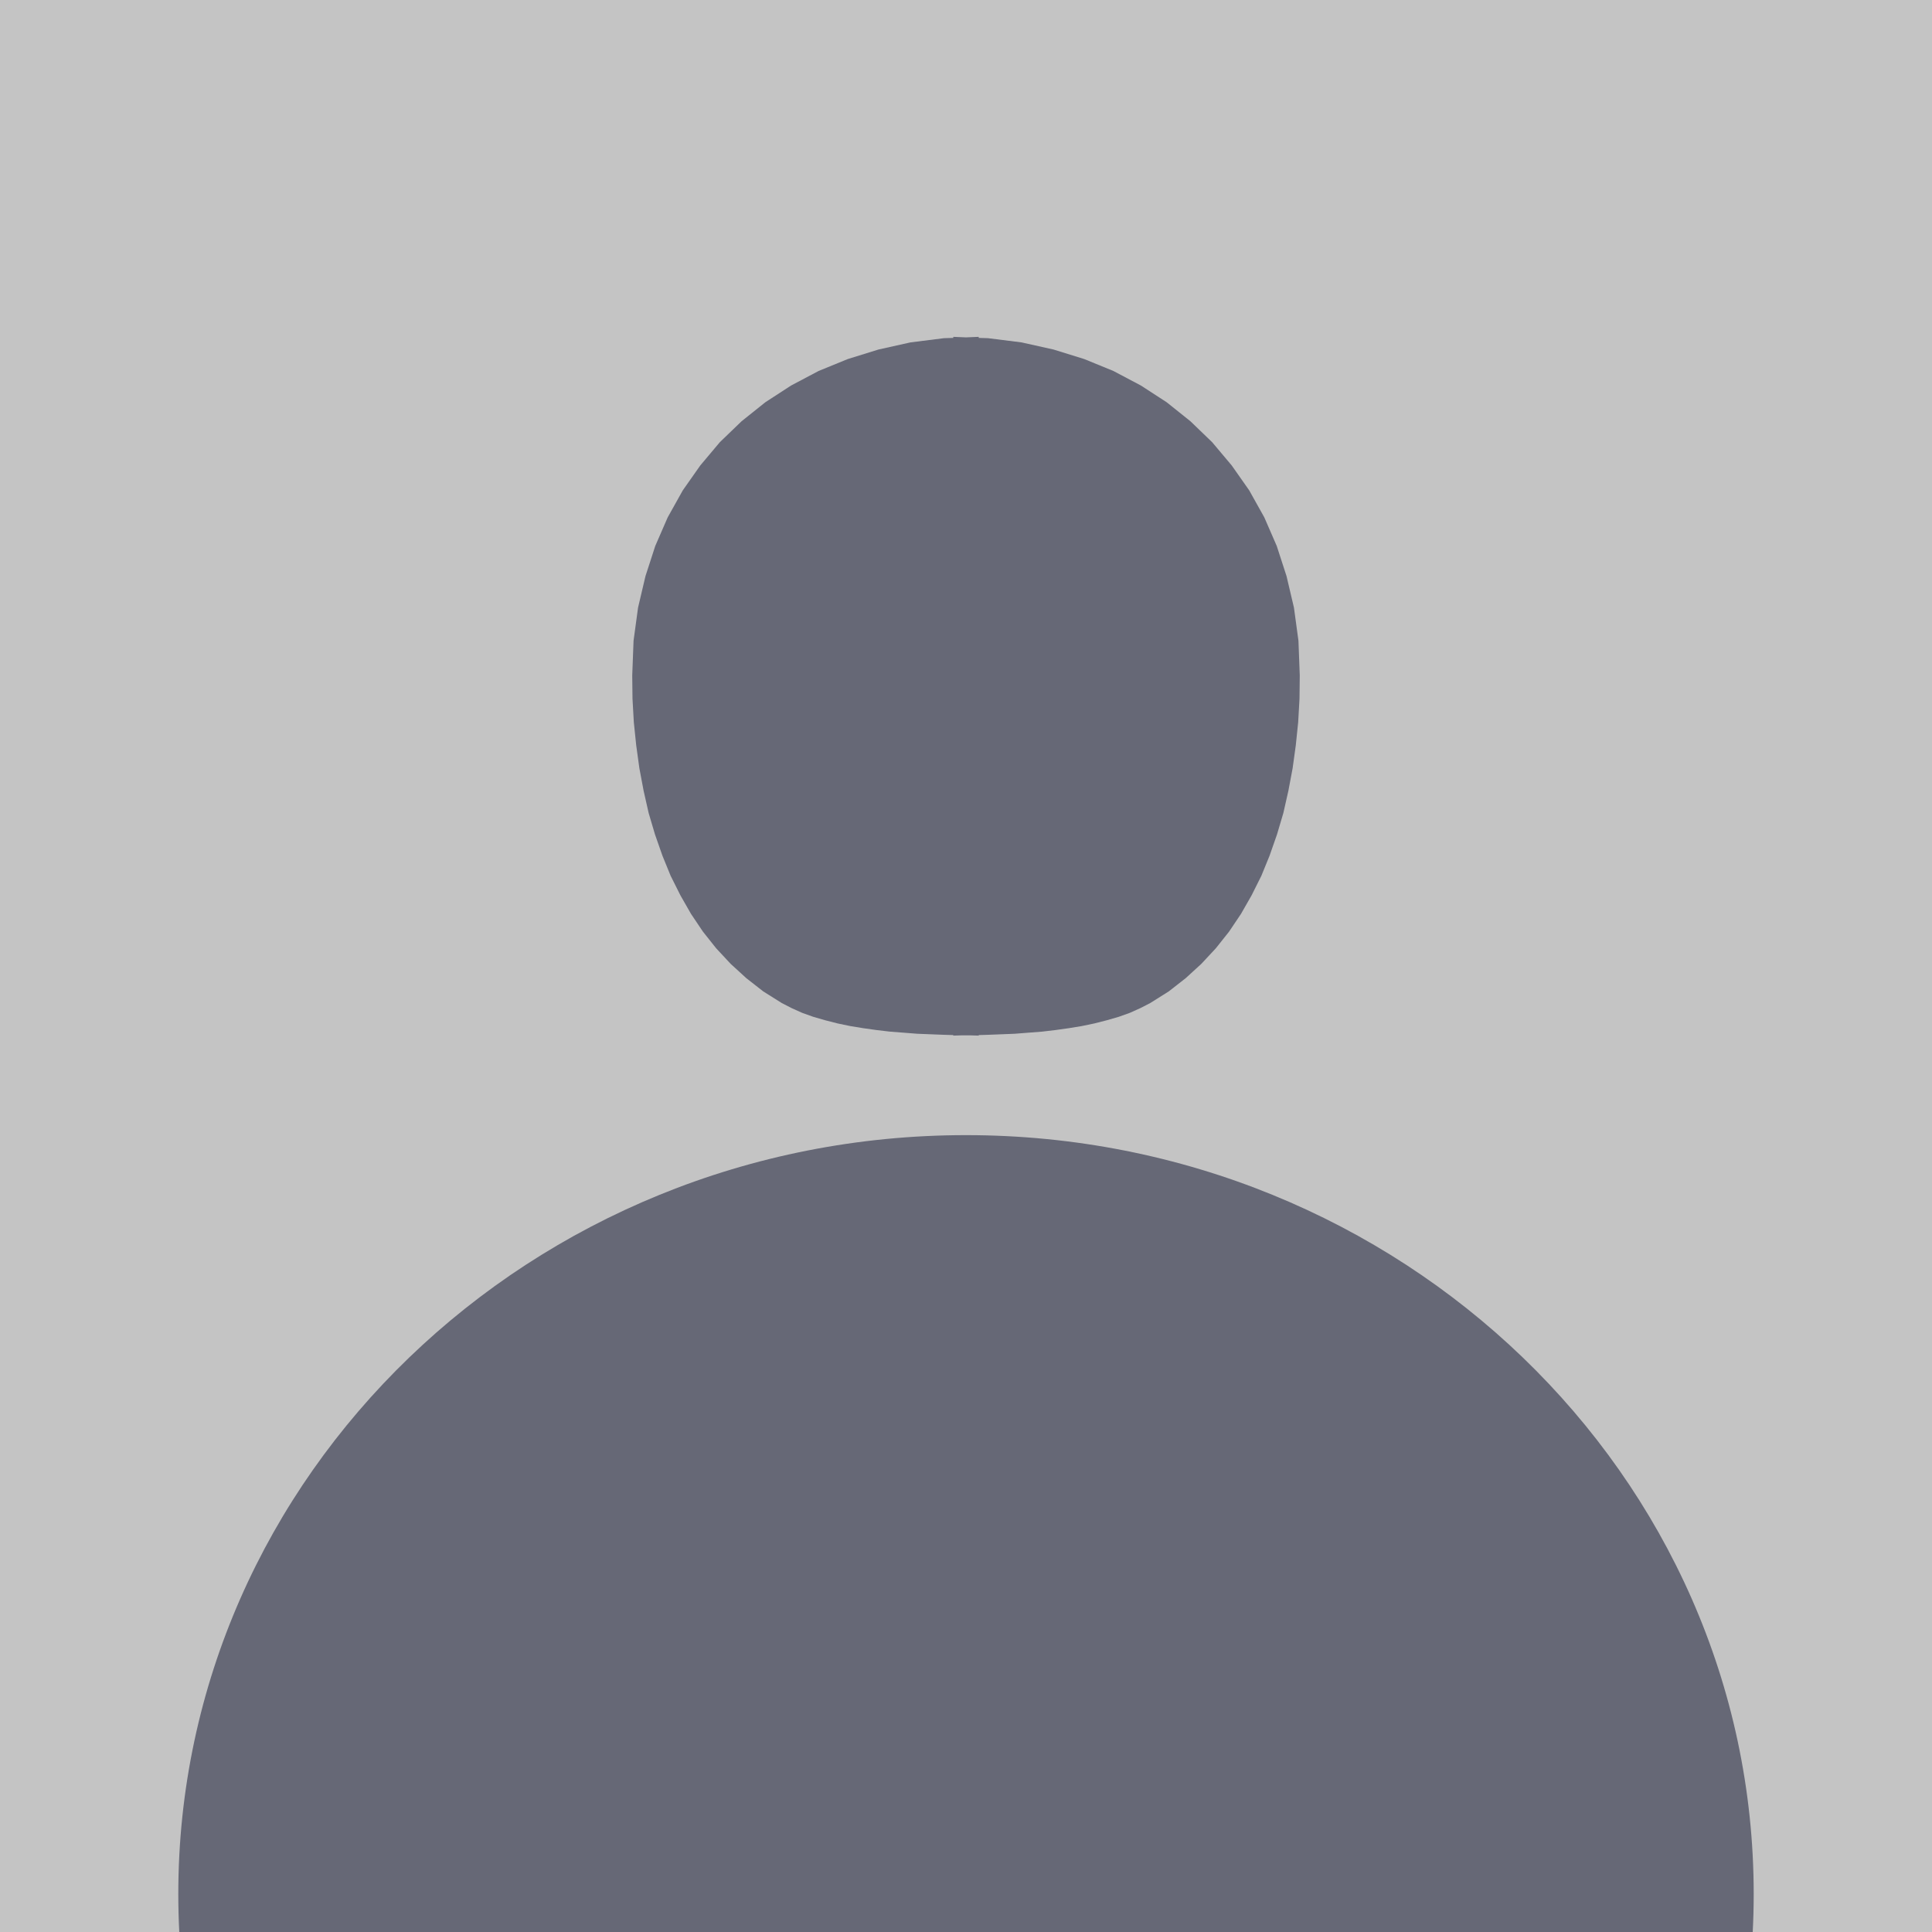 <?xml version="1.0" encoding="UTF-8" standalone="no" ?>
<!DOCTYPE svg PUBLIC "-//W3C//DTD SVG 1.1//EN" "http://www.w3.org/Graphics/SVG/1.1/DTD/svg11.dtd">
<svg xmlns="http://www.w3.org/2000/svg" xmlns:xlink="http://www.w3.org/1999/xlink" version="1.1" width="400" height="400" viewBox="0 0 400 400" xml:space="preserve">
<desc>Created with Fabric.js 4.6.0</desc>
<defs>
</defs>
<g transform="matrix(5.48 0 0 5.48 200 200)" id="W6dCigdD-m8vt8sJdtMmj"  >
<g style="" vector-effect="non-scaling-stroke"   >
		<g transform="matrix(1 0 0 1 0.13 0)" id="uRcD8_9TCRg1vylT_Insi"  >
<path style="stroke: none; stroke-width: 1; stroke-dasharray: none; stroke-linecap: butt; stroke-dashoffset: 0; stroke-linejoin: miter; stroke-miterlimit: 4; fill: rgb(196,196,196); fill-rule: nonzero; opacity: 1;" vector-effect="non-scaling-stroke"  transform=" translate(-36.63, -36.5)" d="M 0 0 L 73.27 0 L 73.27 73 L 0 73 L 0 0 Z" stroke-linecap="round" />
</g>
		<g transform="matrix(1 0 0 1 0 -10.57)" id="L8m2wSE1cL2MZF9thexco"  >
<path style="stroke: none; stroke-width: 1; stroke-dasharray: none; stroke-linecap: butt; stroke-dashoffset: 0; stroke-linejoin: miter; stroke-miterlimit: 4; fill: rgb(102,104,118); fill-rule: nonzero; opacity: 1;" vector-effect="non-scaling-stroke"  transform=" translate(-36.5, -25.93)" d="M 37.33 12.78 L 38.6 12.94 L 39.81 13.21 L 40.97 13.57 L 42.07 14.02 L 43.11 14.57 L 44.08 15.2 L 44.98 15.92 L 45.8 16.71 L 46.54 17.59 L 47.2 18.53 L 47.77 19.55 L 48.24 20.63 L 48.61 21.77 L 48.89 22.96 L 49.06 24.21 L 49.11 25.52 L 49.1 26.4 L 49.05 27.29 L 48.96 28.16 L 48.84 29.03 L 48.68 29.88 L 48.49 30.72 L 48.25 31.53 L 47.97 32.33 L 47.66 33.09 L 47.29 33.83 L 46.89 34.53 L 46.44 35.2 L 45.94 35.83 L 45.39 36.42 L 44.8 36.96 L 44.16 37.46 L 43.46 37.9 L 43.09 38.09 L 42.69 38.27 L 42.27 38.42 L 41.82 38.55 L 41.35 38.67 L 40.87 38.77 L 40.38 38.85 L 39.88 38.92 L 39.37 38.98 L 38.85 39.02 L 38.34 39.06 L 37.83 39.08 L 37.32 39.1 L 36.98 39.11 L 36.98 39.13 L 36.66 39.12 L 36.5 39.12 L 36.34 39.12 L 36.02 39.13 L 36.02 39.11 L 35.68 39.1 L 35.17 39.08 L 34.66 39.06 L 34.15 39.02 L 33.63 38.98 L 33.12 38.92 L 32.62 38.85 L 32.13 38.77 L 31.65 38.67 L 31.18 38.55 L 30.73 38.42 L 30.31 38.27 L 29.91 38.09 L 29.54 37.9 L 28.84 37.46 L 28.2 36.96 L 27.61 36.42 L 27.06 35.83 L 26.56 35.2 L 26.11 34.53 L 25.71 33.83 L 25.34 33.09 L 25.03 32.33 L 24.75 31.53 L 24.51 30.72 L 24.32 29.88 L 24.16 29.03 L 24.04 28.16 L 23.95 27.29 L 23.9 26.4 L 23.89 25.52 L 23.94 24.21 L 24.11 22.96 L 24.39 21.77 L 24.76 20.63 L 25.23 19.55 L 25.8 18.53 L 26.46 17.59 L 27.2 16.71 L 28.02 15.92 L 28.92 15.2 L 29.89 14.57 L 30.93 14.02 L 32.03 13.57 L 33.19 13.21 L 34.4 12.94 L 35.67 12.78 L 36.02 12.77 L 36.02 12.73 L 36.5 12.75 L 36.98 12.73 L 36.98 12.77 L 37.33 12.78 Z" stroke-linecap="round" />
</g>
		<g transform="matrix(1 0 0 1 0 35.06)" id="RSAQnv3w30WXNaUGjebdn"  >
<path style="stroke: none; stroke-width: 1; stroke-dasharray: none; stroke-linecap: butt; stroke-dashoffset: 0; stroke-linejoin: miter; stroke-miterlimit: 4; fill: rgb(102,104,118); fill-rule: nonzero; opacity: 1;" vector-effect="non-scaling-stroke"  transform=" translate(-36.5, -71.56)" d="M 66.26 71.56 C 66.26 87.39 52.92 100.23 36.5 100.23 C 20.08 100.23 6.74 87.39 6.74 71.56 C 6.74 55.74 20.08 42.89 36.5 42.89 C 52.92 42.89 66.26 55.74 66.26 71.56 Z" stroke-linecap="round" />
</g>
</g>
</g>
</svg>